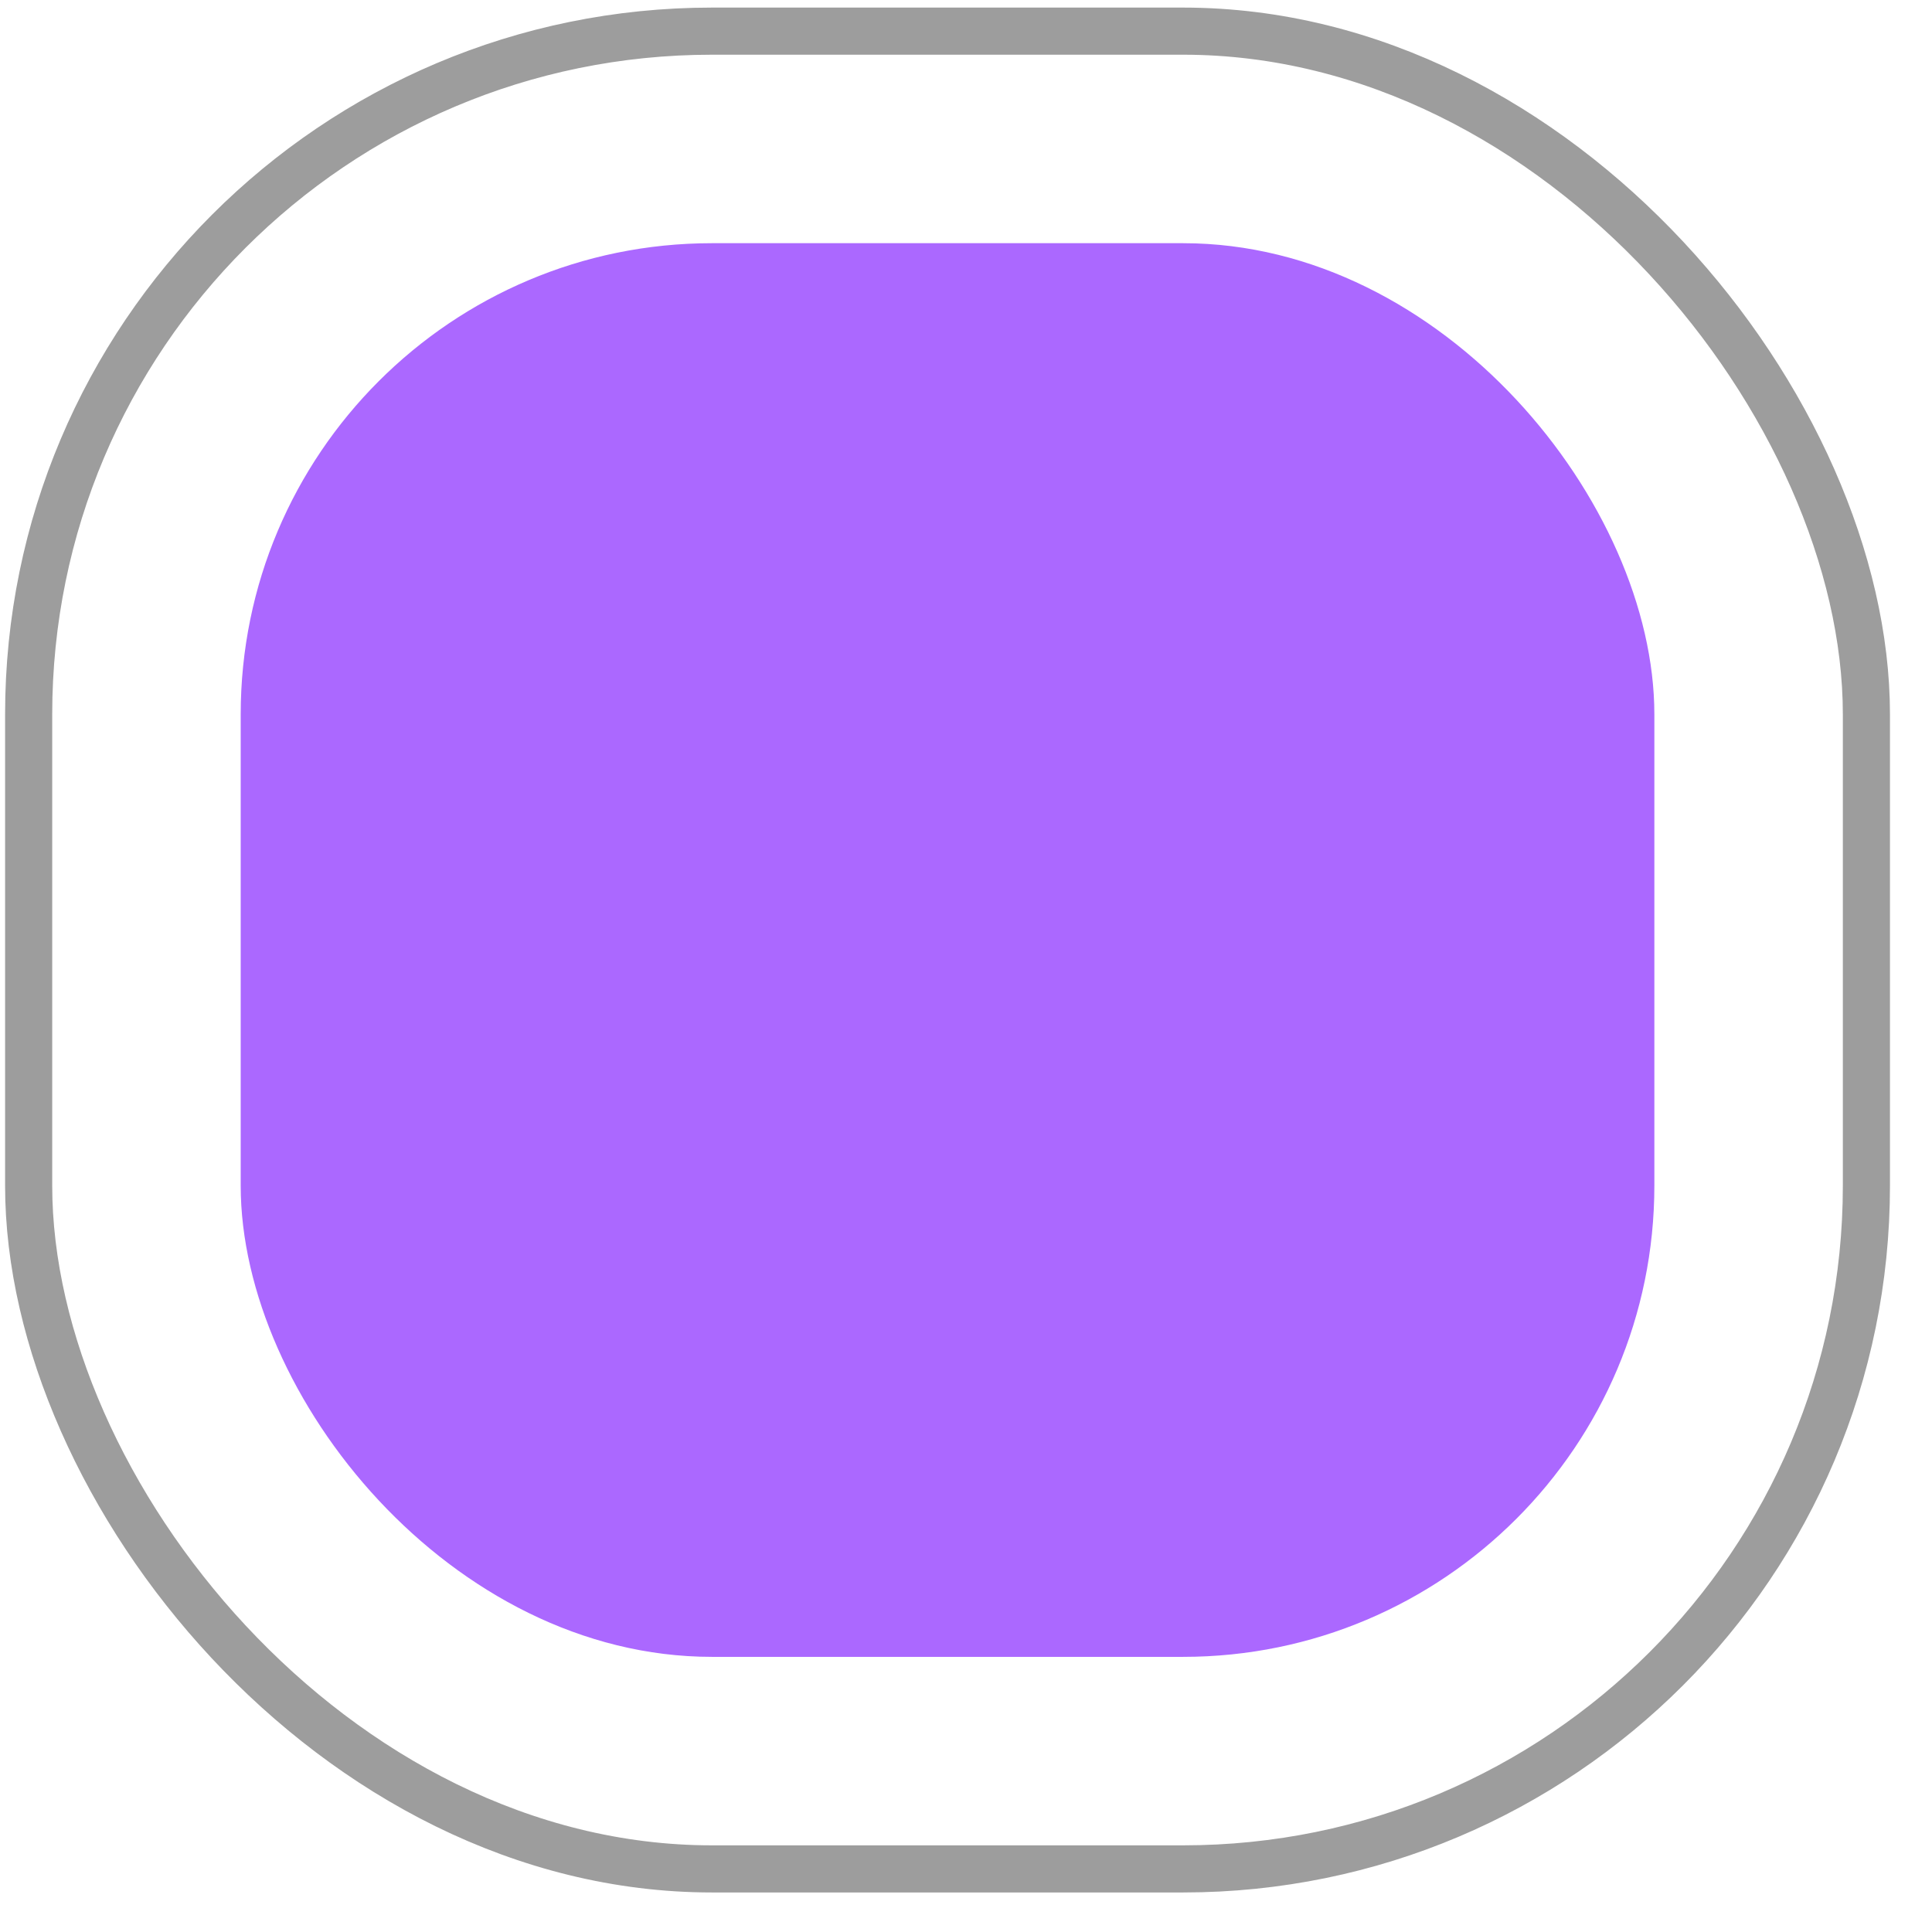 <svg width="41" height="41" viewBox="0 0 41 41" fill="none" xmlns="http://www.w3.org/2000/svg">
<g id="Group 791">
<rect id="Rectangle 606" x="0.608" y="0.661" width="39" height="39" rx="14.5" stroke="#858585" stroke-opacity="0.8"/>
<rect id="Rectangle 604" x="5.108" y="5.161" width="30" height="30" rx="10" fill="#AB68FF"/>
</g>
</svg>
